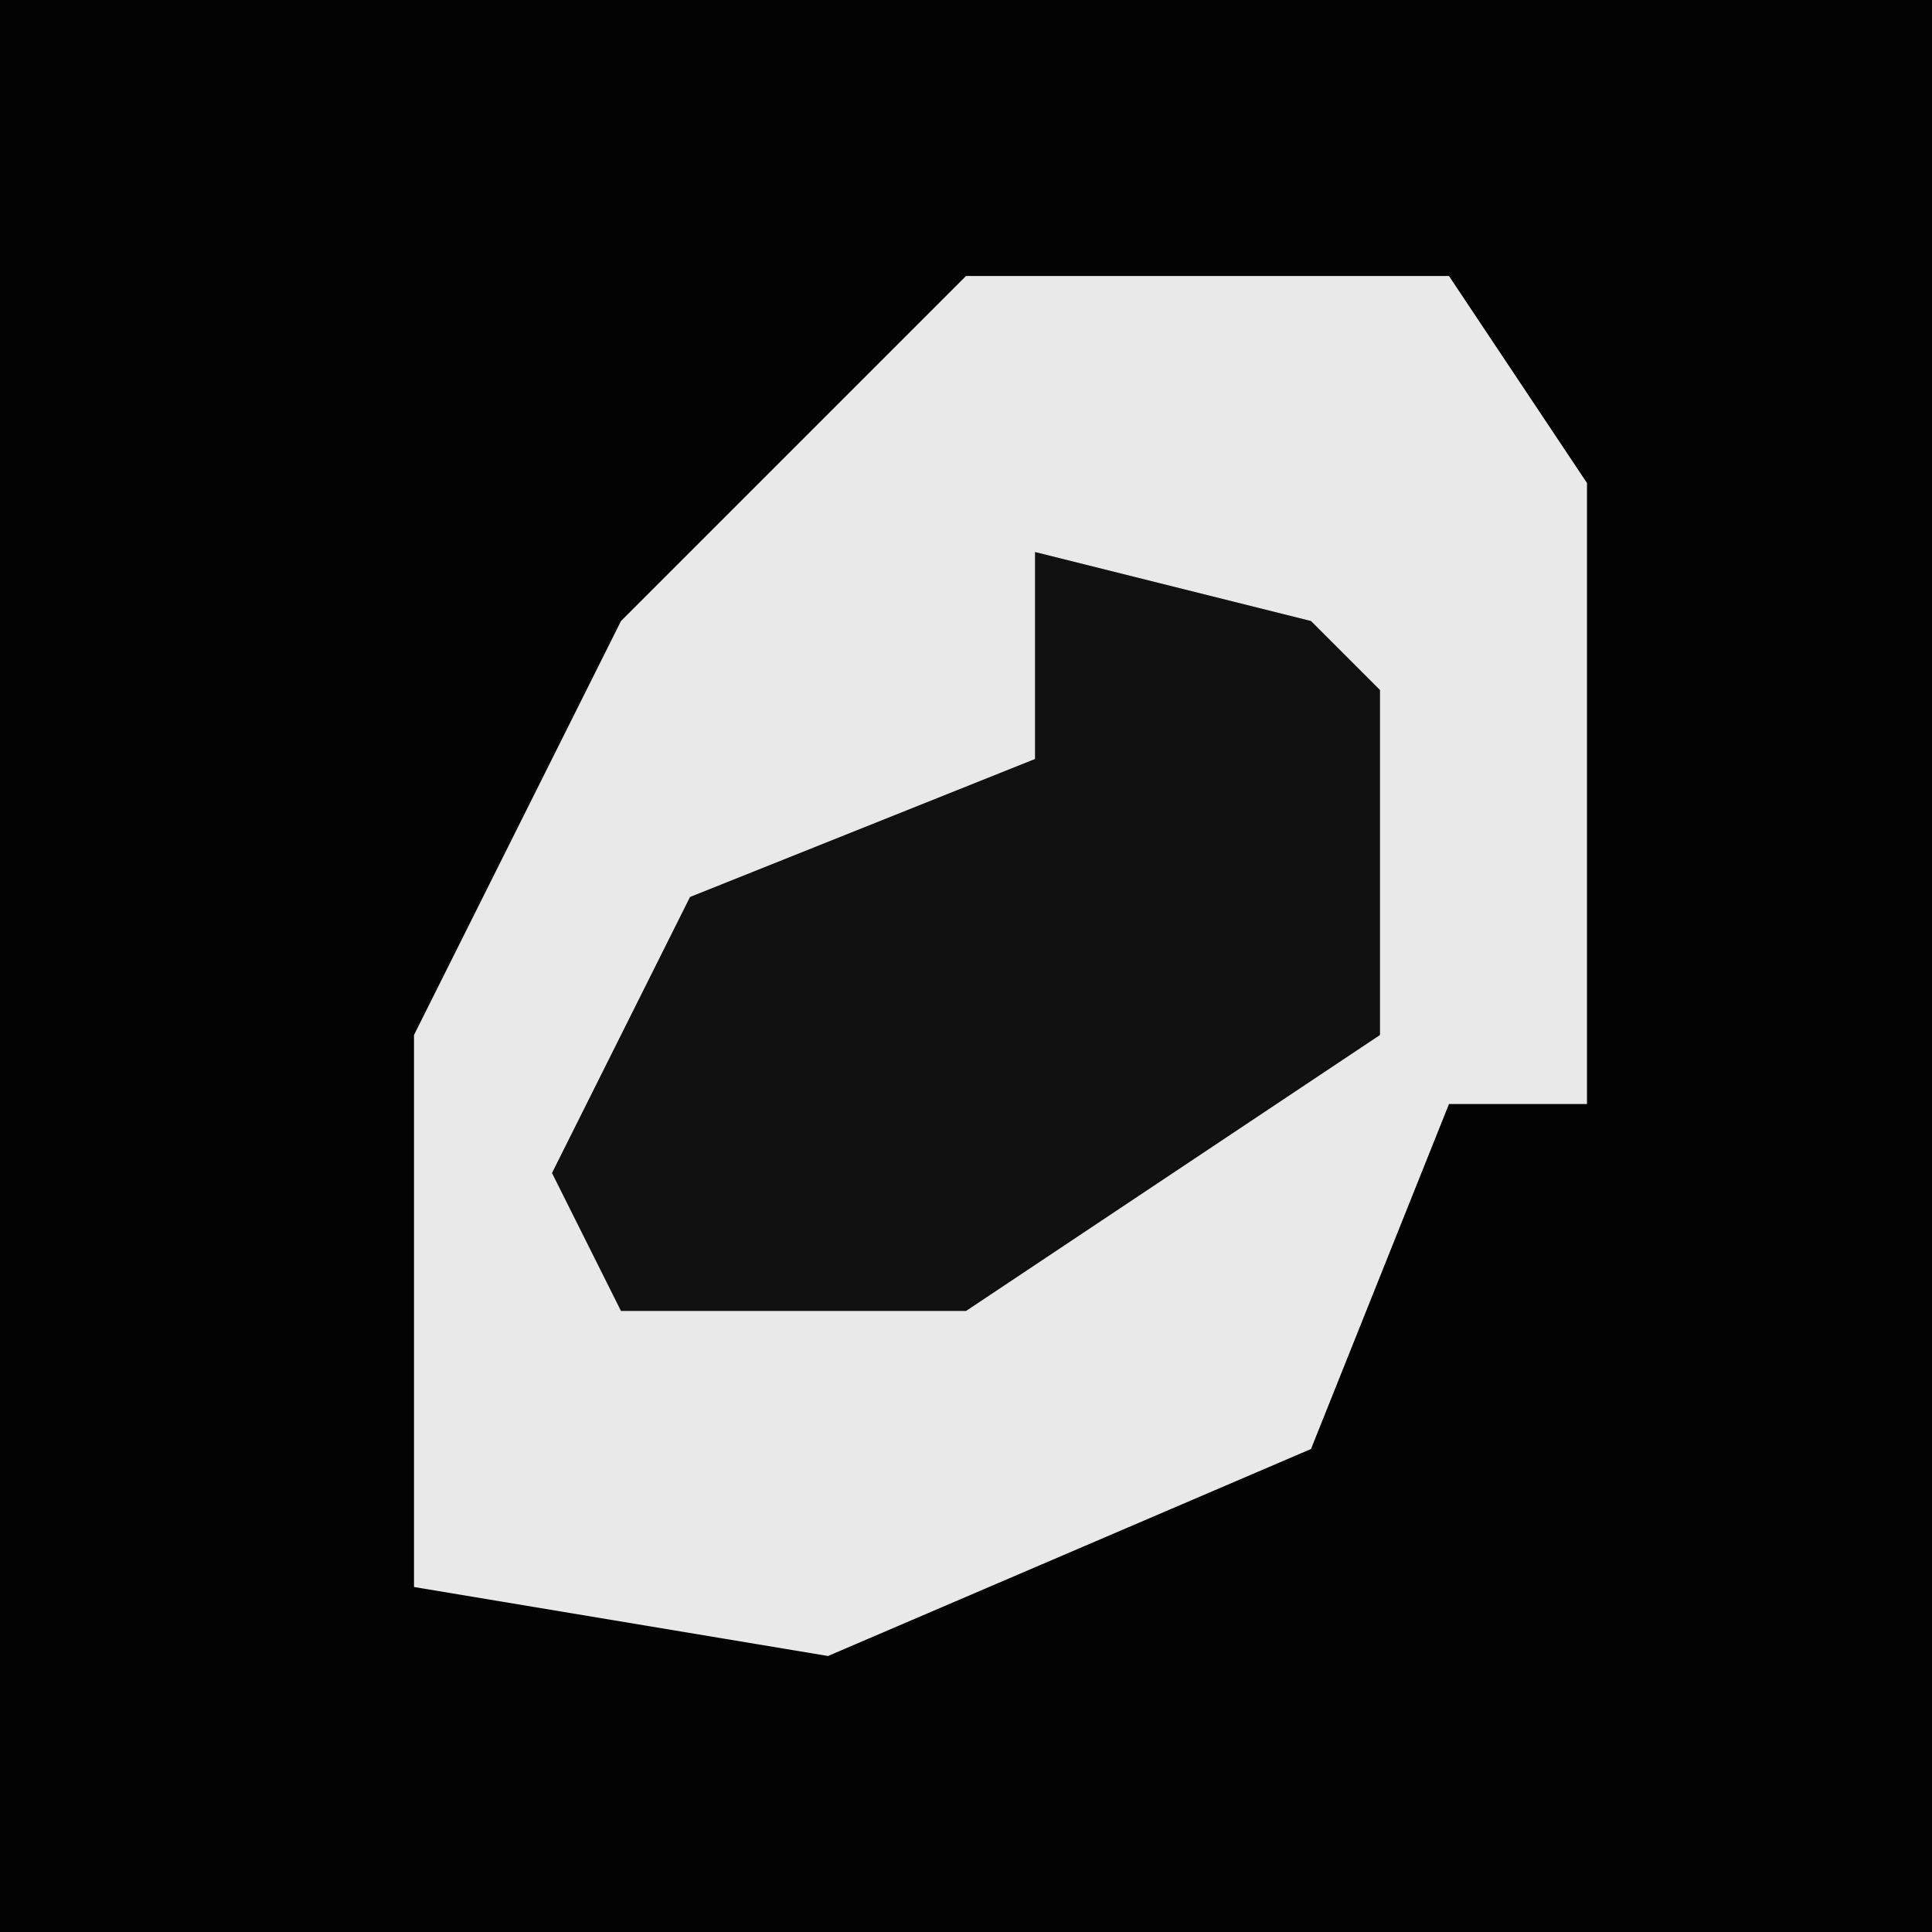 <?xml version="1.0" encoding="UTF-8"?>
<svg version="1.1" xmlns="http://www.w3.org/2000/svg" width="28" height="28">
<path d="M0,0 L28,0 L28,28 L0,28 Z " fill="#030303" transform="translate(0,0)"/>
<path d="M0,0 L7,0 L9,3 L9,12 L7,12 L5,17 L-2,20 L-8,19 L-8,11 L-5,5 Z " fill="#E9E9E9" transform="translate(14,4)"/>
<path d="M0,0 L4,1 L5,2 L5,7 L-1,11 L-6,11 L-7,9 L-5,5 L0,3 Z " fill="#111111" transform="translate(15,8)"/>
</svg>
